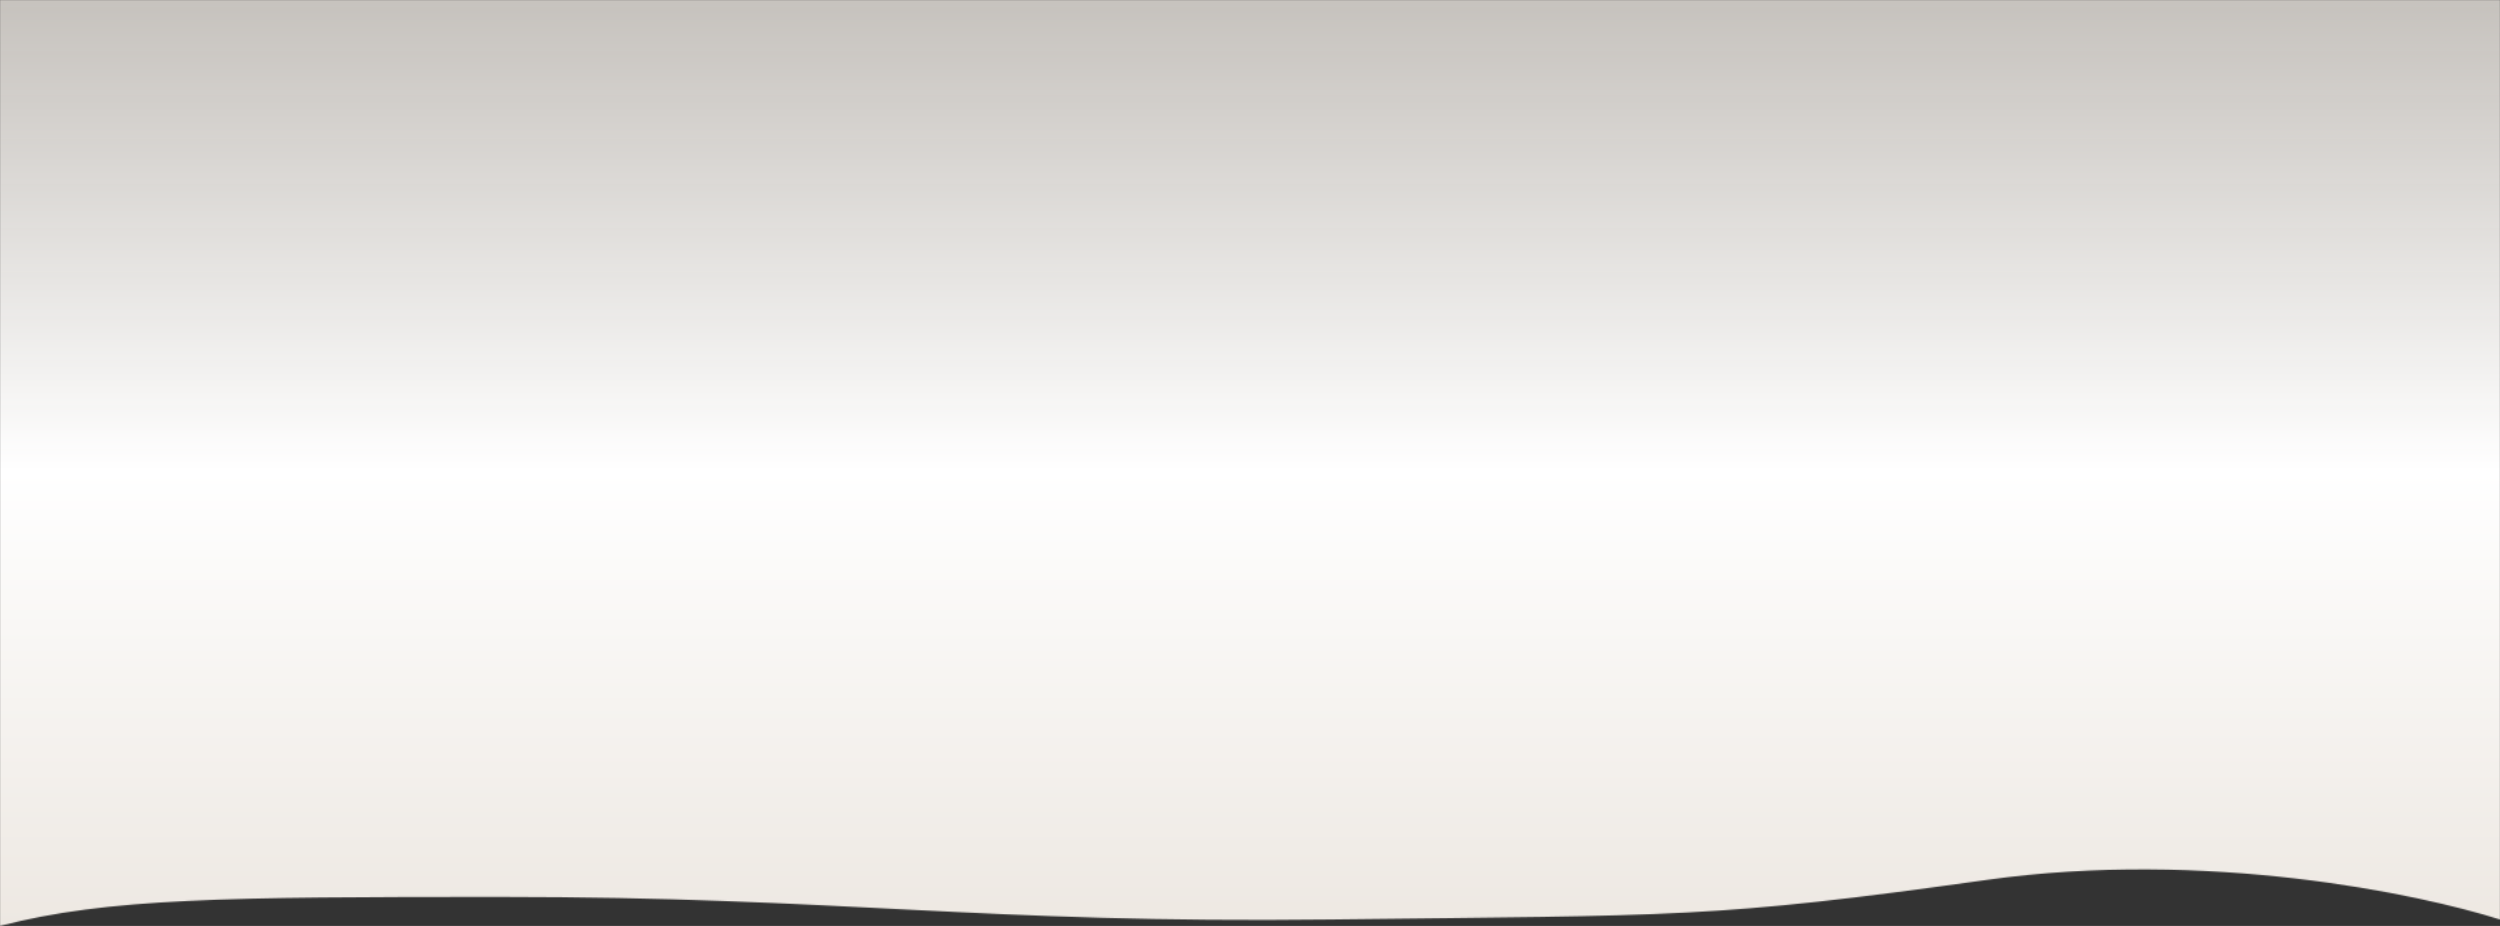<svg viewBox="0 0 1917 710" fill="none" xmlns="http://www.w3.org/2000/svg">
    <rect x="0" y="0" width="1917" height="710" fill="#333333" stroke="none"/>
    <mask id="mask0_1923_901" style="mask-type:alpha" maskUnits="userSpaceOnUse" x="0" y="0" width="1917" height="710">
        <path d="M1523.6 674.688C1691.85 651.037 1854.71 685.363 1917 705.073V0H0V710C82.163 688.648 173.754 687.726 382.733 687.726C643.958 687.726 752.862 708.358 1020.11 705.073C1287.37 701.788 1313.28 704.252 1523.6 674.688Z" fill="white"/>
    </mask>
    <g mask="url(#mask0_1923_901)">
        <rect y="-2" width="1920" height="712" fill="url(#paint0_linear_1923_901)"/>
    </g>
    <defs>
        <linearGradient id="paint0_linear_1923_901" x1="960" y1="710" x2="960" y2="-2" gradientUnits="userSpaceOnUse">
            <stop stop-color="#EDE8E2"/>
            <stop offset="0.49" stop-color="white"/>
            <stop offset="1" stop-color="#EDE8E2" stop-opacity="0.79"/>
        </linearGradient>
    </defs>
</svg>
